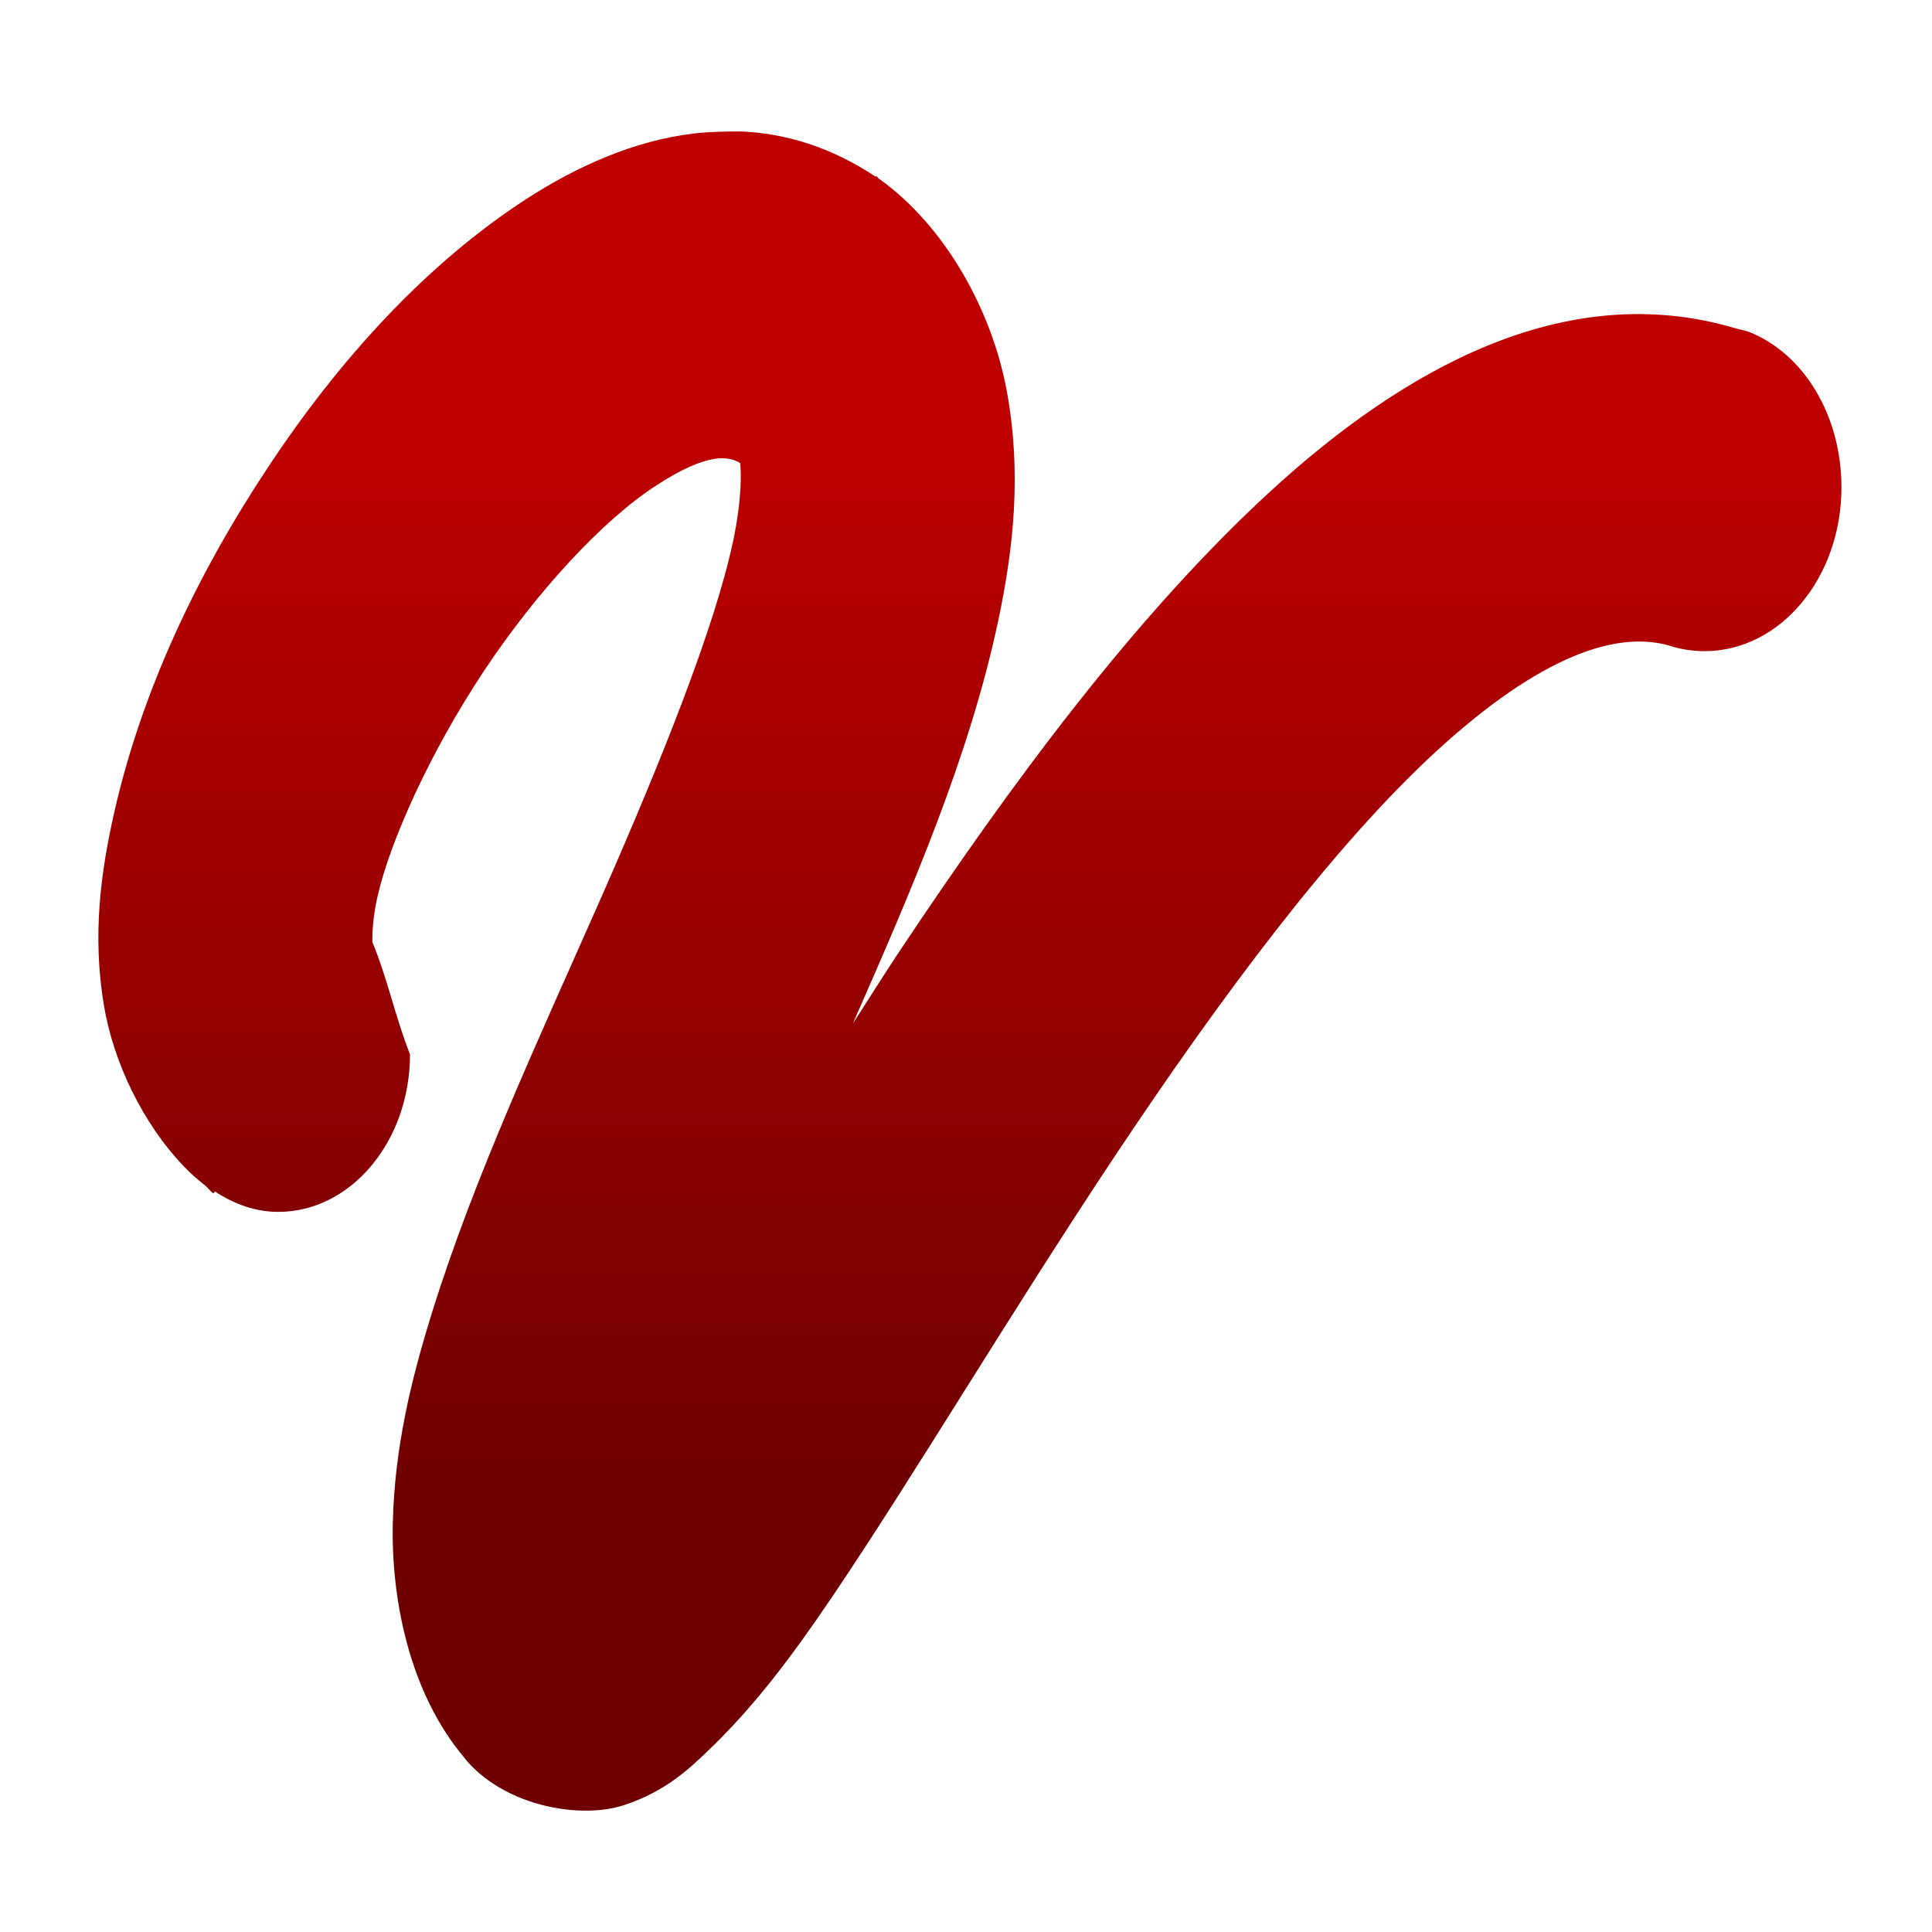 <svg xmlns="http://www.w3.org/2000/svg" xmlns:xlink="http://www.w3.org/1999/xlink" width="64" height="64" viewBox="0 0 64 64" version="1.1"><defs><linearGradient id="linear0" gradientUnits="userSpaceOnUse" x1="0" y1="0" x2="0" y2="1" gradientTransform="matrix(56,0,0,35.898,4,14.051)"><stop offset="0" style="stop-color:#bf0000;stop-opacity:1;"/><stop offset="1" style="stop-color:#6e0000;stop-opacity:1;"/></linearGradient></defs><g id="surface1"><path style=" stroke:none;fill-rule:nonzero;fill:url(#linear0);" d="M 24.52 4.355 C 24.016 4.355 23.488 4.363 22.988 4.422 C 20.988 4.66 19.094 5.52 17.438 6.59 C 14.121 8.742 11.238 11.91 8.883 15.473 C 6.523 19.027 4.688 22.914 3.781 26.926 C 3.328 28.934 3.059 30.996 3.441 33.297 C 3.754 35.176 4.723 37.219 6.105 38.652 C 6.324 38.883 6.543 39.07 6.785 39.262 C 6.887 39.344 6.961 39.457 7.066 39.535 L 7.121 39.469 C 7.75 39.883 8.453 40.145 9.219 40.145 C 11.625 40.145 13.582 37.805 13.582 34.926 C 13.102 33.719 12.832 32.398 12.332 31.199 C 12.344 31.254 12.293 30.633 12.504 29.707 C 12.922 27.852 14.266 24.891 16.016 22.25 C 17.766 19.609 19.965 17.23 21.738 16.082 C 23.445 14.973 24.133 15.109 24.516 15.336 C 24.555 15.605 24.582 16.512 24.289 17.91 C 23.68 20.777 21.918 25.18 19.926 29.707 C 17.934 34.23 15.73 38.922 14.316 43.465 C 13.609 45.738 13.074 47.949 13.012 50.449 C 12.953 52.949 13.555 56.078 15.395 58.242 L 15.449 58.312 L 15.504 58.379 C 16.867 59.883 19.289 60.25 20.66 59.801 C 22.035 59.352 22.828 58.605 23.551 57.902 C 25 56.5 26.215 54.898 27.574 52.887 C 30.289 48.867 33.453 43.527 36.922 38.312 C 40.391 33.098 44.133 28.055 47.574 24.891 C 51.016 21.73 53.625 20.812 55.449 21.434 C 55.777 21.523 56.117 21.57 56.469 21.57 C 58.969 21.57 61 19.141 61 16.148 C 61 13.75 59.746 11.711 57.941 10.996 C 57.77 10.938 57.602 10.91 57.434 10.859 C 51.816 9.219 46.48 12.242 42.078 16.281 C 37.551 20.445 33.449 26.027 29.785 31.531 C 29.184 32.434 28.832 33.012 28.254 33.902 C 30.18 29.523 32.109 25.086 33.07 20.551 C 33.578 18.145 33.848 15.664 33.352 12.961 C 32.859 10.258 31.281 7.449 29.102 5.91 L 29.047 5.844 L 28.992 5.844 C 27.531 4.875 26.027 4.414 24.516 4.352 Z M 24.52 4.355 "/></g></svg>
